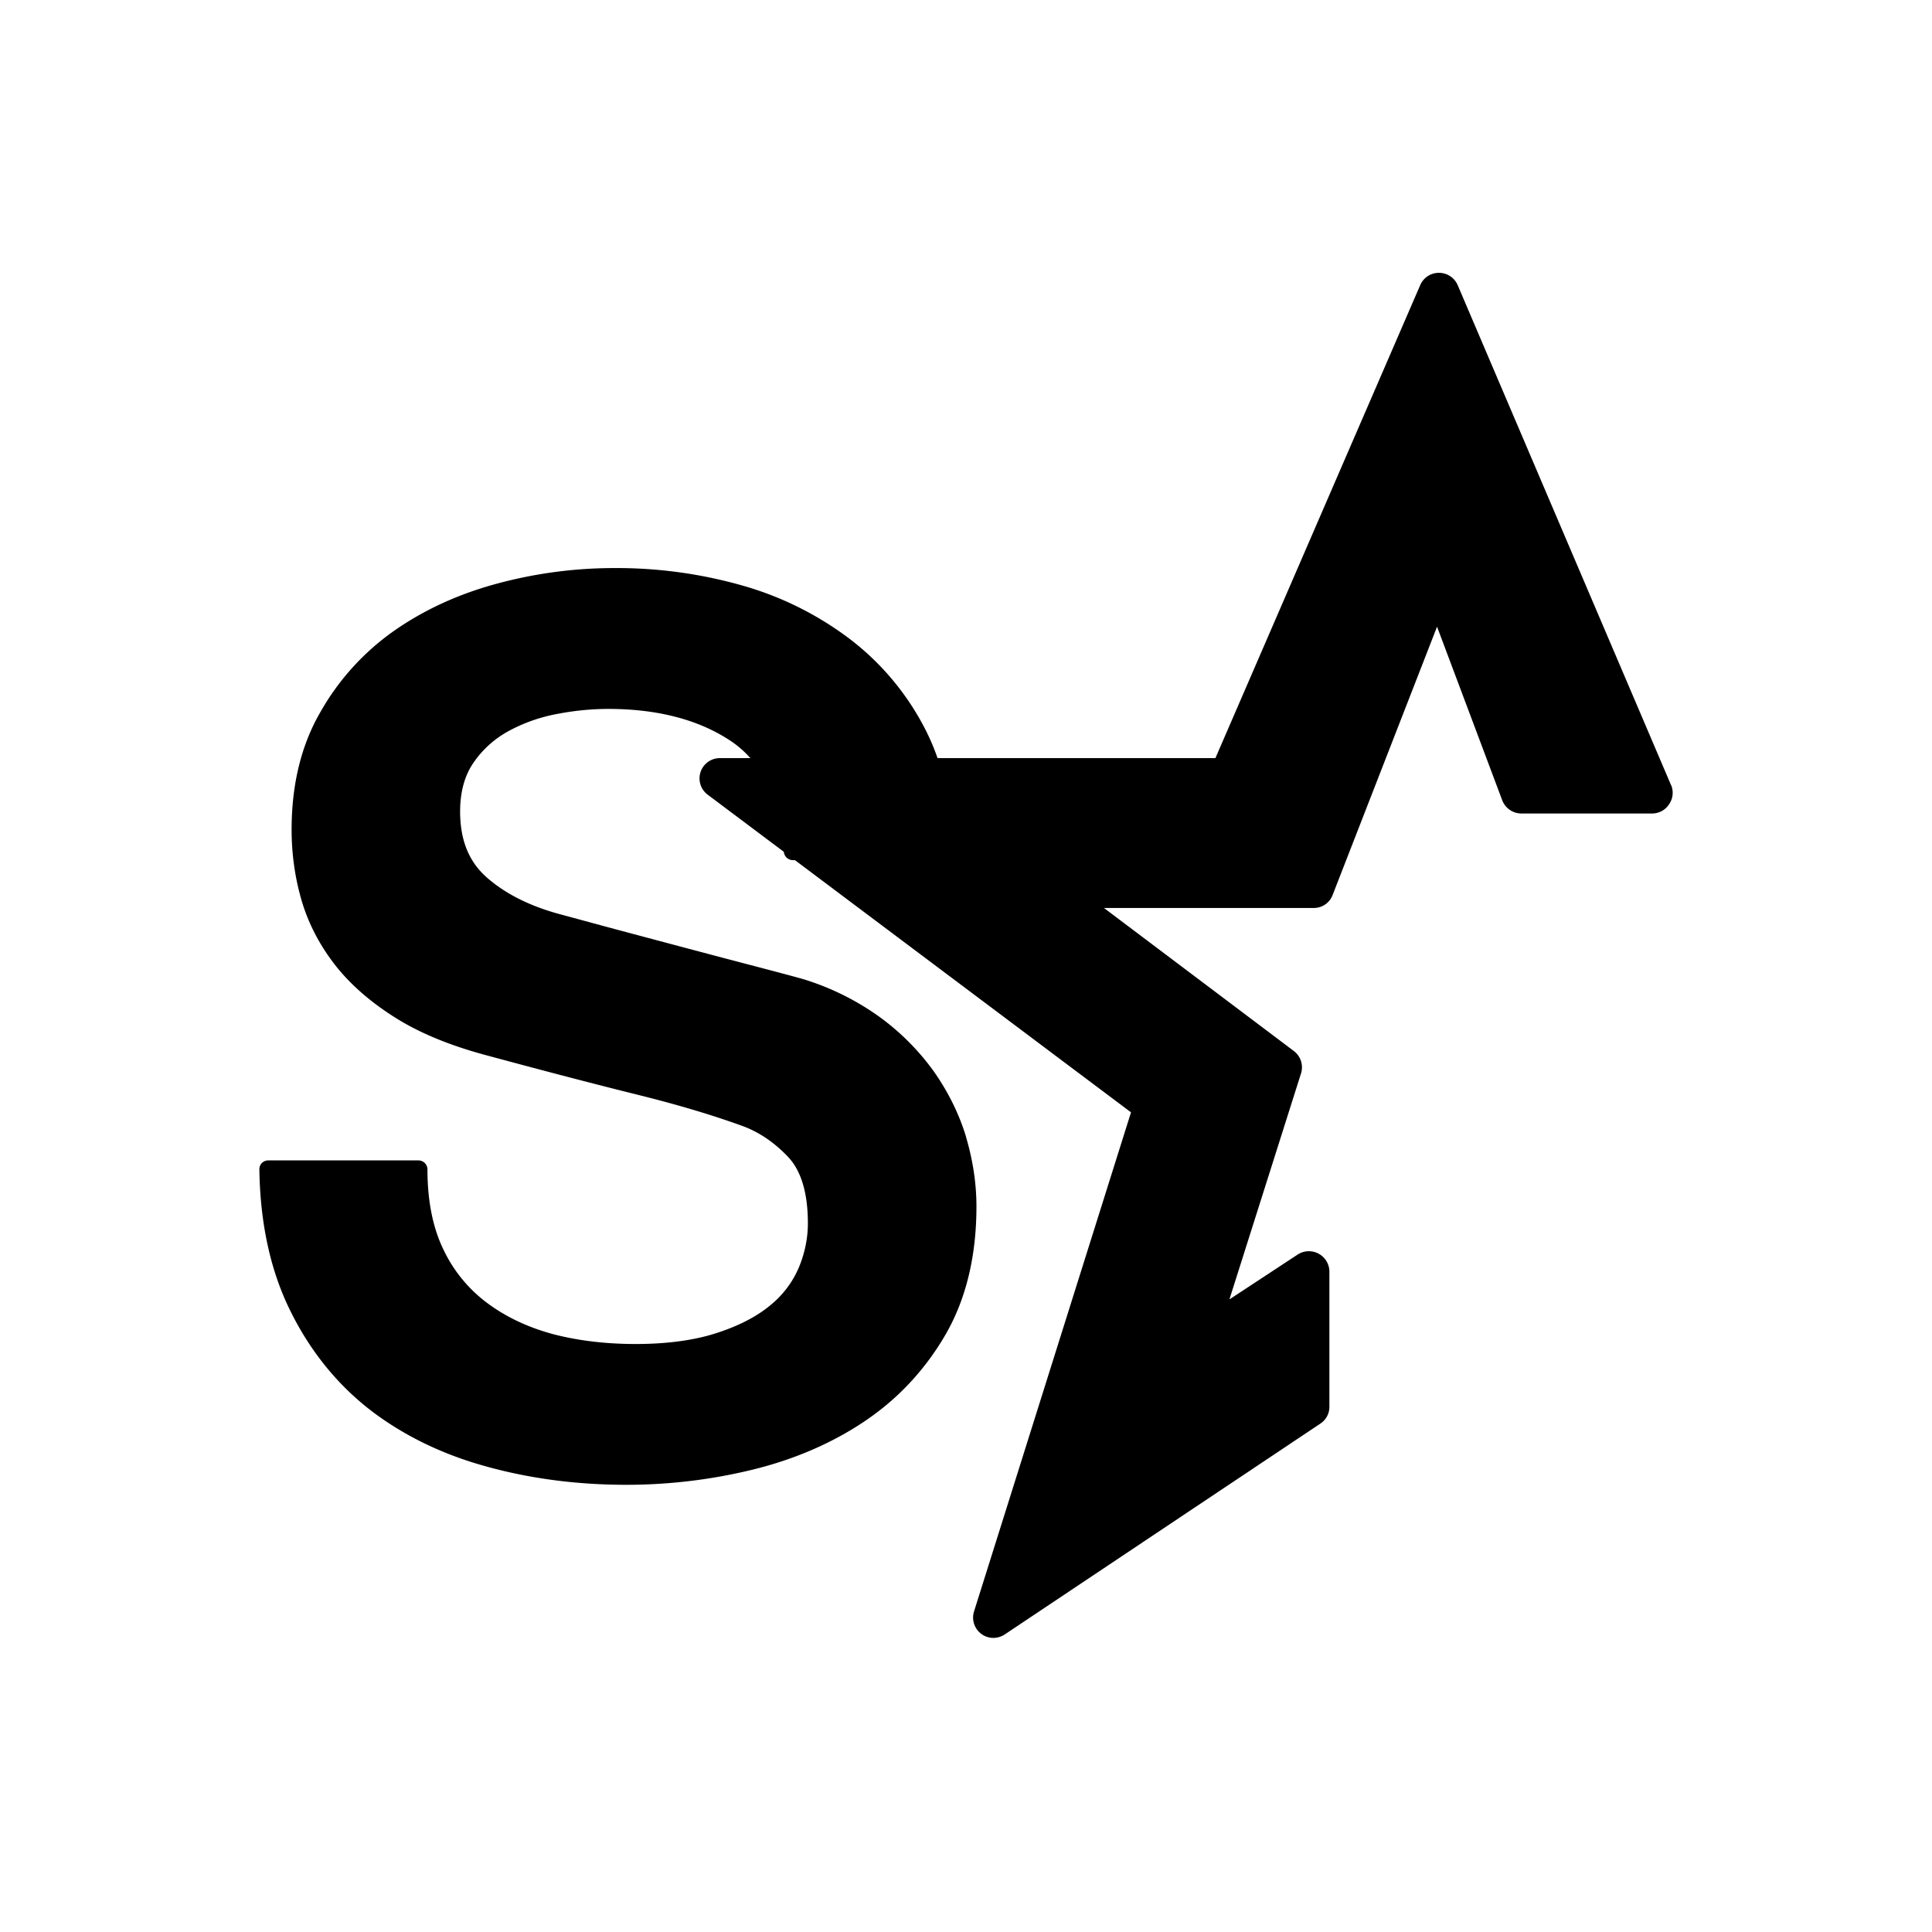<svg xmlns="http://www.w3.org/2000/svg" width="32" height="32"><path d="M16 18.826c-.118-.386-.3-.75-.54-1.09a4.026 4.026 0 0 0-.898-.897 4.34 4.34 0 0 0-1.26-.622c-.187-.053-.49-.133-.93-.248-.432-.113-.872-.23-1.323-.35-.45-.12-.858-.228-1.222-.327-.366-.1-.576-.155-.625-.17-.48-.138-.87-.344-1.163-.61-.28-.258-.418-.608-.418-1.072 0-.324.075-.595.222-.808.15-.218.345-.393.575-.52a2.72 2.72 0 0 1 .79-.283c.294-.058.585-.087.867-.087.826 0 1.513.182 2.042.54.513.35.806.964.866 1.825.006.08.073.14.152.14h2.486a.15.15 0 0 0 .152-.15c0-.765-.153-1.446-.454-2.03a4.406 4.406 0 0 0-1.226-1.47 5.374 5.374 0 0 0-1.78-.894 7.604 7.604 0 0 0-2.14-.294 7.44 7.44 0 0 0-1.93.255c-.638.17-1.216.434-1.72.787A4.13 4.13 0 0 0 5.3 11.806C4.987 12.35 4.83 13 4.83 13.74c0 .384.05.766.154 1.135.104.373.282.732.532 1.064.248.33.587.634 1.005.9.413.266.94.483 1.562.647.98.265 1.815.482 2.48.647.663.164 1.25.34 1.743.52.27.1.52.27.748.51.217.23.327.6.327 1.1 0 .243-.05.49-.148.727a1.622 1.622 0 0 1-.475.63c-.222.185-.52.34-.885.458-.366.12-.82.183-1.344.183-.488 0-.947-.054-1.363-.162-.41-.11-.777-.28-1.092-.514a2.36 2.36 0 0 1-.73-.89c-.175-.36-.264-.806-.264-1.325a.15.15 0 0 0-.15-.15H4.448a.154.154 0 0 0-.11.042.15.15 0 0 0-.042.108c.013.895.185 1.682.513 2.342.326.662.77 1.21 1.314 1.635.544.42 1.19.738 1.923.94.724.202 1.507.306 2.327.306.713 0 1.422-.086 2.105-.254.688-.17 1.314-.44 1.857-.808.546-.37.993-.85 1.33-1.433.337-.586.508-1.297.508-2.116 0-.382-.06-.772-.175-1.158z"/><path d="M27.676 13l-3.532-8.277a.337.337 0 0 0-.31-.204.335.335 0 0 0-.31.202l-3.393 7.836h-8.21a.336.336 0 0 0-.2.605l7.012 5.262-2.6 8.267a.337.337 0 0 0 .32.438.35.35 0 0 0 .188-.057l5.23-3.494a.33.33 0 0 0 .148-.28v-2.238a.34.34 0 0 0-.522-.283l-1.134.745 1.186-3.743a.337.337 0 0 0-.118-.37l-3.146-2.37h3.474c.14 0 .263-.083.313-.214l1.73-4.445 1.08 2.876a.34.34 0 0 0 .315.218h2.168c.113 0 .22-.058.28-.153a.33.33 0 0 0 .033-.32z"/></svg>